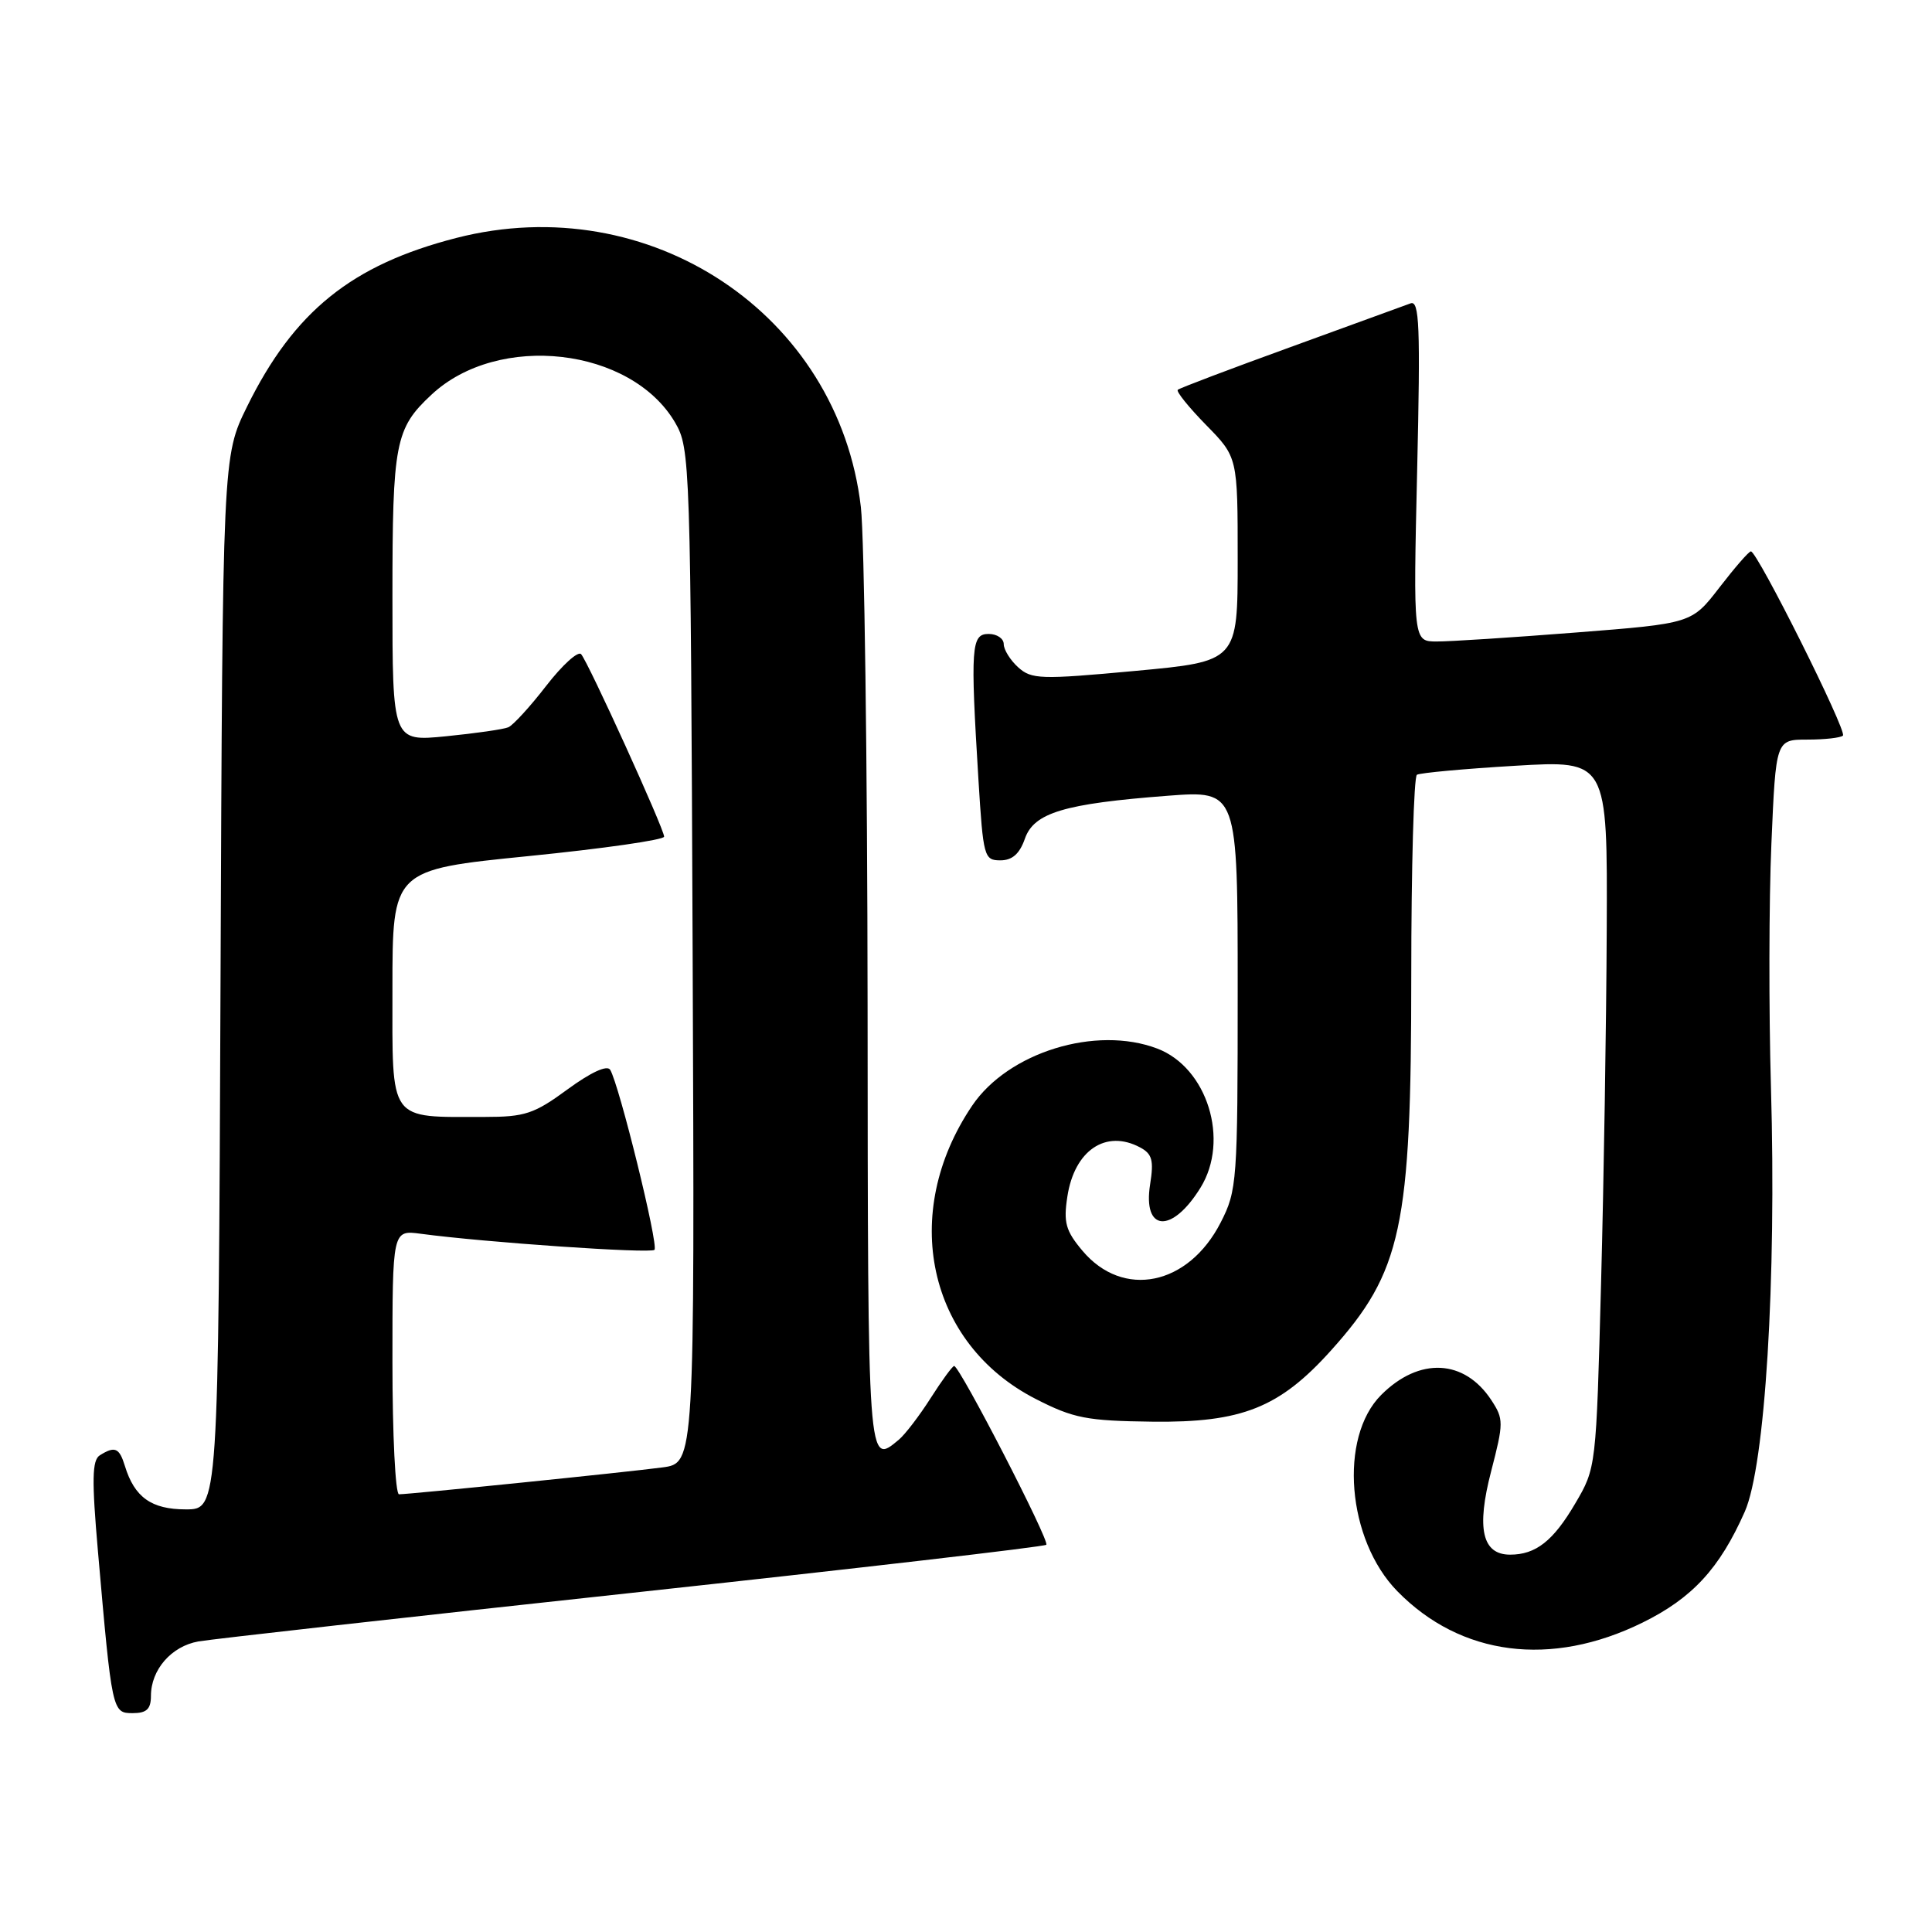 <?xml version="1.0" encoding="UTF-8" standalone="no"?>
<!DOCTYPE svg PUBLIC "-//W3C//DTD SVG 1.1//EN" "http://www.w3.org/Graphics/SVG/1.1/DTD/svg11.dtd" >
<svg xmlns="http://www.w3.org/2000/svg" xmlns:xlink="http://www.w3.org/1999/xlink" version="1.1" viewBox="0 0 256 256">
 <g >
 <path fill="currentColor"
d=" M 20.00 224.72 C 20.00 221.25 22.70 218.14 26.28 217.50 C 28.05 217.19 53.95 214.28 83.83 211.05 C 113.72 207.81 138.38 204.95 138.64 204.69 C 139.13 204.21 127.16 181.00 126.43 181.00 C 126.21 181.00 124.81 182.91 123.32 185.25 C 121.83 187.59 119.94 190.06 119.12 190.75 C 114.96 194.22 115.00 194.79 114.96 133.25 C 114.93 100.94 114.53 71.21 114.07 67.19 C 111.10 41.61 86.06 24.96 60.46 31.53 C 46.60 35.09 38.95 41.26 32.73 53.89 C 29.50 60.46 29.50 60.46 29.22 130.23 C 28.94 200.00 28.94 200.00 24.62 200.00 C 20.06 200.00 17.82 198.40 16.55 194.25 C 15.81 191.83 15.22 191.58 13.22 192.84 C 12.20 193.49 12.15 196.08 12.98 205.58 C 14.84 226.88 14.87 227.00 17.59 227.00 C 19.43 227.00 20.00 226.46 20.00 224.72 Z  M 217.63 215.01 C 224.24 211.76 227.86 207.83 231.19 200.31 C 233.89 194.21 235.40 169.69 234.66 144.03 C 234.37 133.88 234.39 119.37 234.72 111.78 C 235.31 98.00 235.31 98.00 239.49 98.00 C 241.79 98.00 243.91 97.76 244.20 97.47 C 244.77 96.89 232.83 73.01 232.00 73.06 C 231.72 73.07 229.85 75.23 227.83 77.85 C 224.16 82.61 224.16 82.61 208.83 83.81 C 200.40 84.47 192.09 85.01 190.38 85.00 C 187.26 85.00 187.26 85.00 187.78 62.34 C 188.22 43.19 188.08 39.75 186.90 40.20 C 186.13 40.49 178.97 43.09 171.00 45.99 C 163.03 48.88 156.30 51.43 156.06 51.65 C 155.82 51.86 157.51 53.96 159.81 56.31 C 164.00 60.58 164.00 60.58 164.00 74.11 C 164.00 87.64 164.00 87.64 150.41 88.90 C 137.88 90.06 136.68 90.02 134.91 88.42 C 133.86 87.47 133.00 86.08 133.00 85.35 C 133.00 84.61 132.10 84.00 131.00 84.00 C 128.69 84.00 128.57 85.69 129.65 103.34 C 130.28 113.54 130.40 114.00 132.55 114.00 C 134.13 114.00 135.10 113.14 135.80 111.14 C 137.00 107.69 141.00 106.49 154.75 105.44 C 164.00 104.74 164.00 104.74 164.00 131.16 C 164.00 156.58 163.92 157.74 161.75 161.98 C 157.47 170.36 148.81 172.13 143.43 165.73 C 141.21 163.09 140.90 161.99 141.43 158.56 C 142.36 152.43 146.53 149.61 151.07 152.04 C 152.67 152.89 152.90 153.76 152.40 156.91 C 151.39 163.24 155.28 163.51 159.07 157.38 C 162.97 151.08 159.98 141.46 153.34 138.94 C 145.21 135.85 133.60 139.43 128.82 146.50 C 119.17 160.77 122.91 178.04 137.24 185.37 C 142.26 187.94 143.99 188.27 152.70 188.38 C 164.55 188.52 169.53 186.54 176.35 178.96 C 185.75 168.50 187.00 162.69 187.00 129.35 C 187.00 114.92 187.34 102.91 187.75 102.66 C 188.16 102.41 194.01 101.87 200.75 101.47 C 213.00 100.74 213.00 100.74 212.90 123.12 C 212.85 135.43 212.51 156.53 212.15 170.00 C 211.50 194.47 211.50 194.51 208.72 199.23 C 205.81 204.19 203.50 206.00 200.10 206.00 C 196.40 206.00 195.61 202.54 197.58 194.97 C 199.25 188.53 199.25 188.03 197.62 185.54 C 194.04 180.08 188.06 179.79 183.02 184.83 C 177.37 190.47 178.48 204.02 185.15 210.84 C 193.55 219.43 205.52 220.97 217.63 215.01 Z  M 52.00 180.49 C 52.00 162.98 52.00 162.98 55.75 163.48 C 64.22 164.62 86.20 166.13 86.72 165.61 C 87.30 165.04 82.03 143.67 80.85 141.75 C 80.44 141.09 78.29 142.09 75.21 144.34 C 70.79 147.59 69.56 148.00 64.24 148.00 C 51.35 148.00 52.00 148.90 52.00 131.00 C 52.00 115.25 52.00 115.25 70.00 113.44 C 79.90 112.45 88.00 111.29 88.00 110.86 C 88.00 109.83 77.94 87.73 77.00 86.68 C 76.59 86.23 74.51 88.12 72.38 90.87 C 70.25 93.63 67.98 96.11 67.35 96.37 C 66.72 96.64 63.01 97.17 59.10 97.56 C 52.00 98.26 52.00 98.26 52.00 79.08 C 52.00 58.67 52.36 56.78 57.17 52.30 C 66.04 44.01 83.63 46.03 89.46 56.00 C 91.45 59.42 91.51 61.08 91.78 126.68 C 92.05 193.87 92.05 193.87 87.78 194.44 C 83.16 195.06 54.30 198.00 52.87 198.00 C 52.39 198.00 52.00 190.12 52.00 180.49 Z "/>
</g>
</svg>